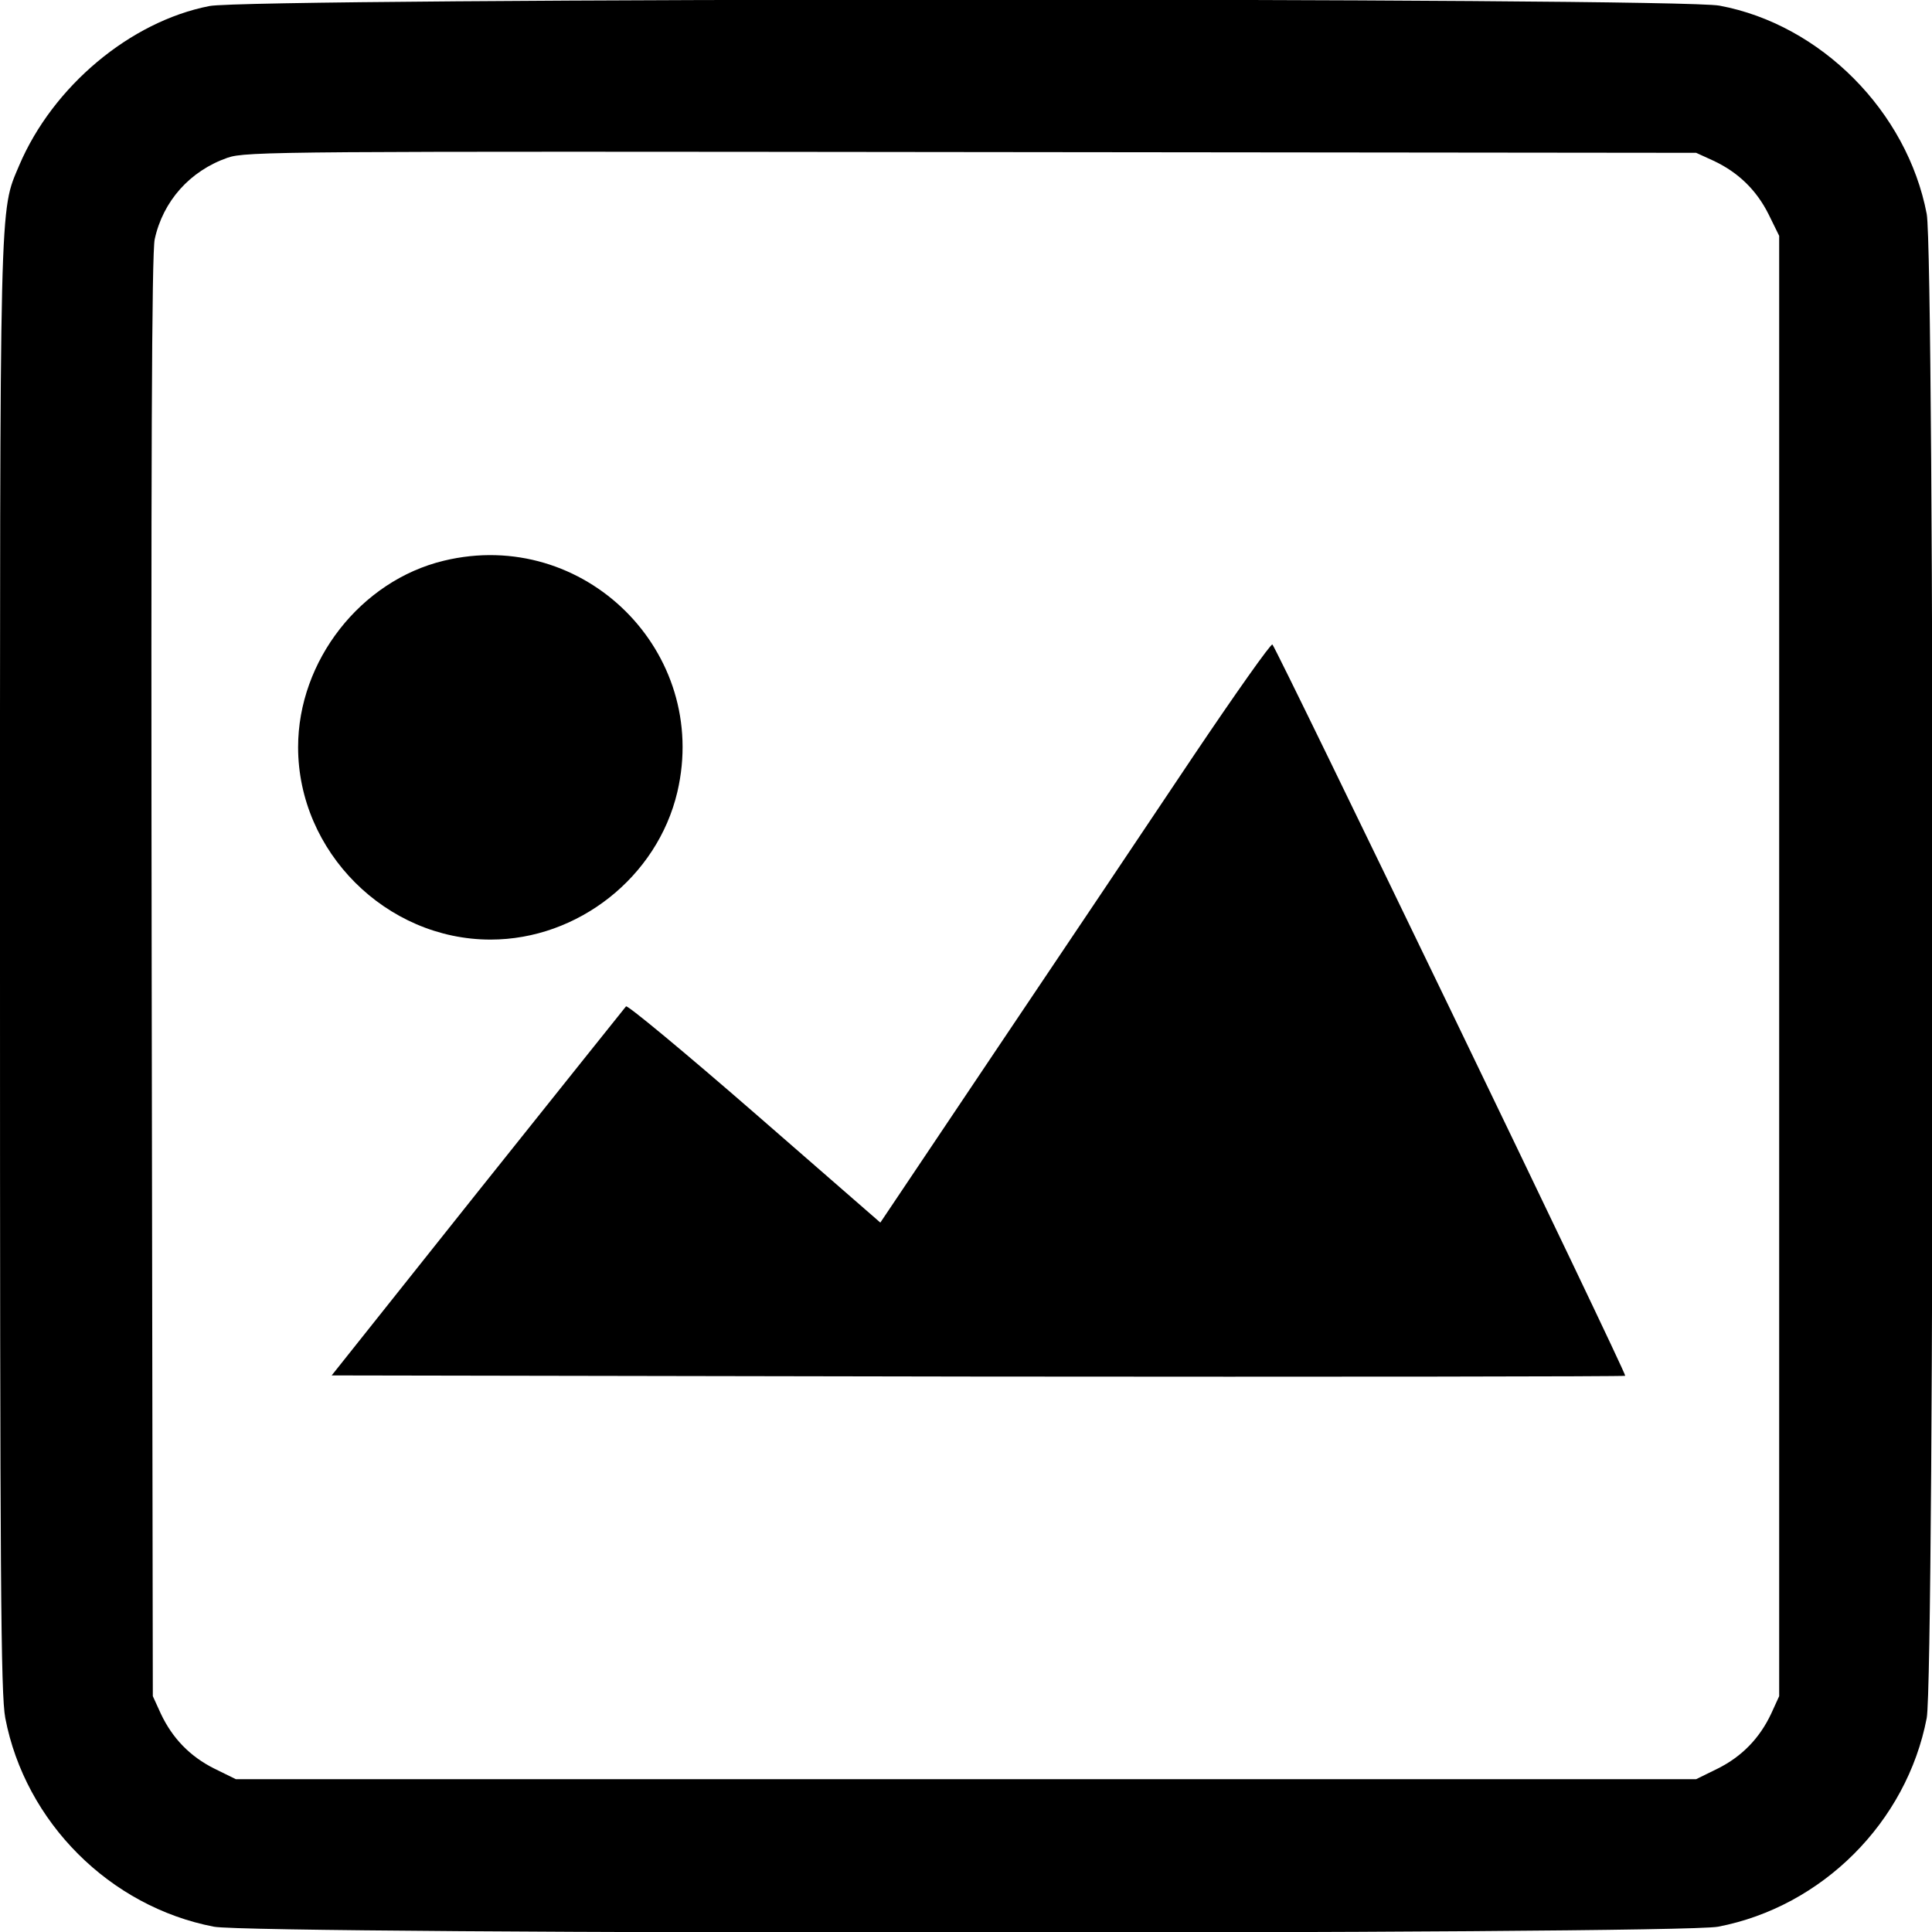 <?xml version="1.0" standalone="no"?>
<!DOCTYPE svg PUBLIC "-//W3C//DTD SVG 20010904//EN"
 "http://www.w3.org/TR/2001/REC-SVG-20010904/DTD/svg10.dtd">
<svg version="1.0" xmlns="http://www.w3.org/2000/svg"
 width="512pt" height="512pt" viewBox="0 0 512 512"
 preserveAspectRatio="xMidYMid meet">
<g transform="translate(0,512) scale(0.1,-0.1)"
fill="#000000" stroke="none">
<path d="M555 5104 c-210 -41 -415 -213 -504 -422 -53 -126 -51 -55 -51 -2122
0 -1625 2 -1930 14 -1993 53 -276 277 -500 553 -553 112 -21 3874 -21 3986 0
276 53 500 277 553 553 21 112 21 3874 0 3986 -52 272 -281 502 -549 552 -113
22 -3893 21 -4002 -1z m3986 -410 c66 -31 114 -78 146 -142 l28 -57 0 -1935 0
-1935 -21 -46 c-31 -66 -78 -114 -142 -146 l-57 -28 -1935 0 -1935 0 -57 28
c-64 32 -111 80 -142 146 l-21 46 -3 1905 c-2 1357 0 1920 8 1956 22 101 93
181 193 216 49 17 149 17 1972 15 l1920 -2 46 -21z"/>
<path d="M1176 3634 c-220 -53 -386 -265 -386 -494 0 -277 233 -510 510 -510
232 0 442 166 495 391 87 371 -247 703 -619 613z"/>
<path d="M3163 3117 c-111 -166 -343 -512 -516 -769 l-314 -468 -333 290
c-184 160 -337 287 -341 283 -4 -5 -181 -226 -394 -493 l-386 -485 1712 -3
c942 -1 1714 0 1716 2 5 4 -923 1926 -935 1938 -4 3 -98 -130 -209 -295z"/>
</g>
</svg>

